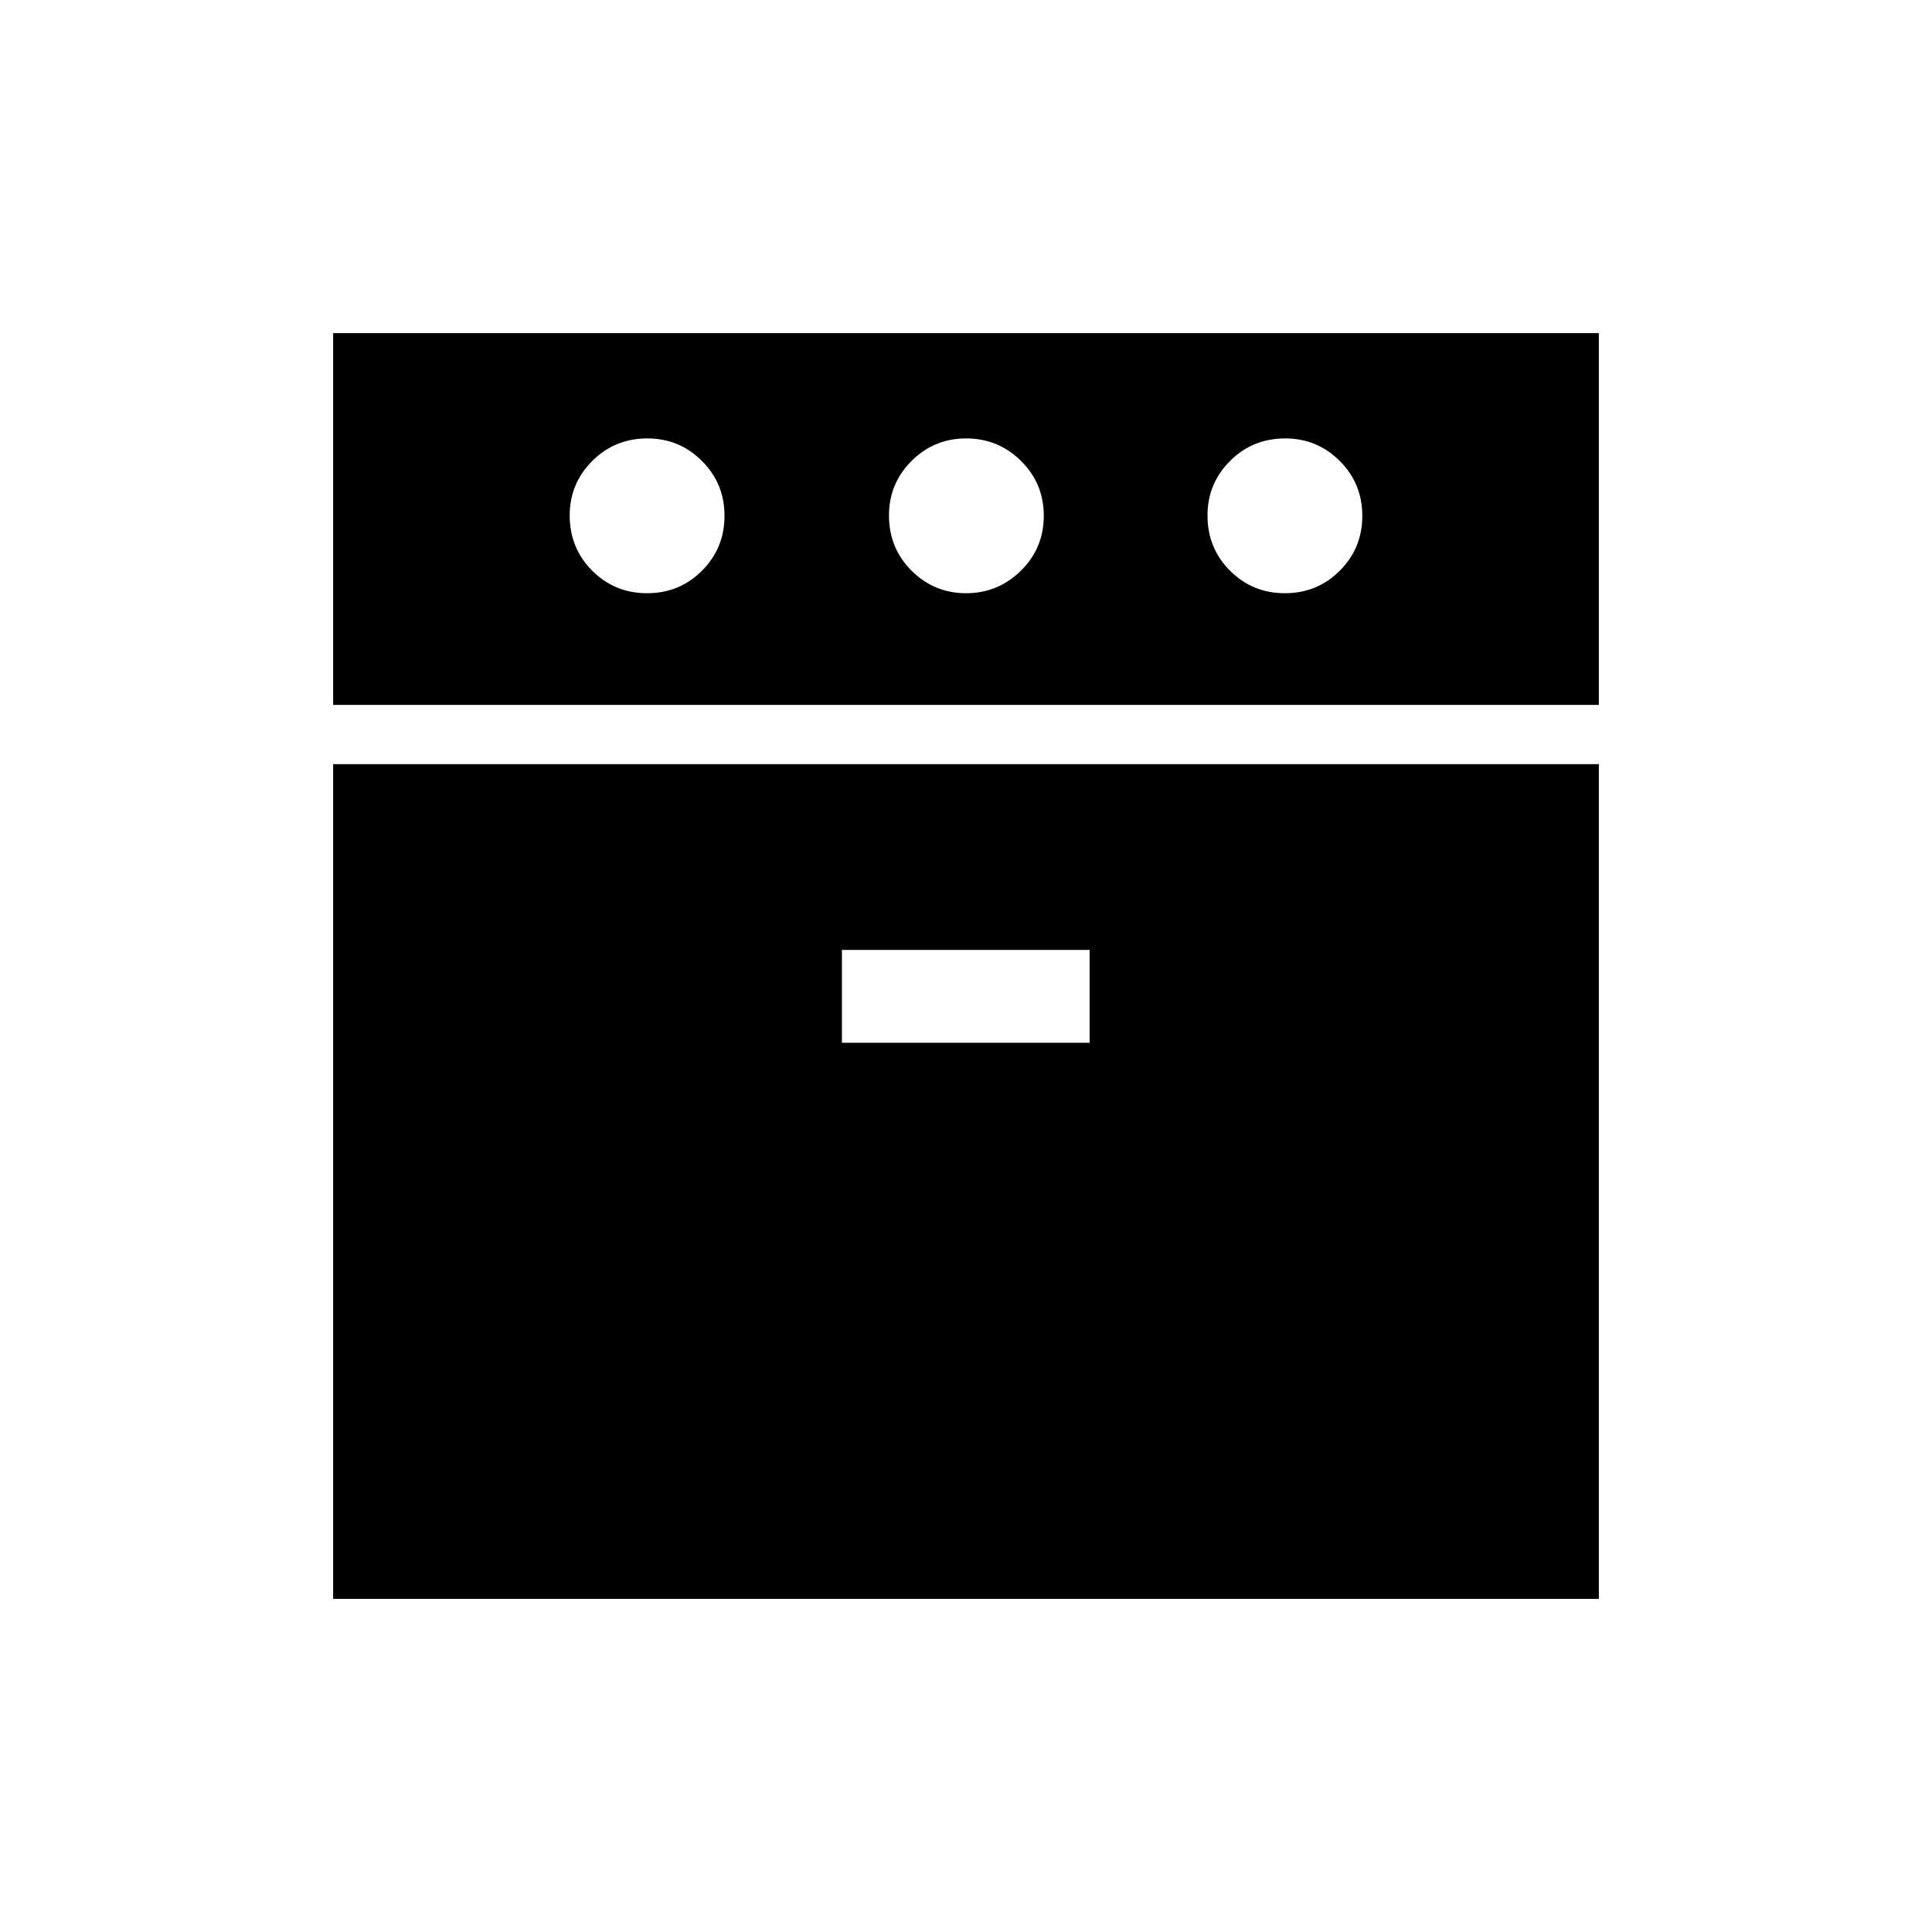 <svg xmlns="http://www.w3.org/2000/svg" height="24" viewBox="0 -960 960 960" width="24"><path d="M165.54-609.73v-184.73h628.92v184.73H165.54Zm0 444.19v-414.77h628.92v414.77H165.54Zm156-499.69q16.08 0 27.27-11.19Q360-687.62 360-703.69q0-16.08-11.22-27.27-11.22-11.19-27.05-11.19-16.27 0-27.46 11.22-11.19 11.22-11.19 27.05 0 16.26 11.19 27.46 11.19 11.19 27.27 11.19Zm96.81 223.38h123.07V-488H418.35v46.15Zm61.69-223.38q15.84 0 27.23-11.19 11.38-11.2 11.38-27.27 0-16.08-11.31-27.27-11.31-11.19-27.27-11.19-15.95 0-27.15 11.22-11.19 11.22-11.19 27.05 0 16.26 11.23 27.46 11.24 11.19 27.08 11.19Zm158.42 0q16.08 0 27.27-11.19 11.19-11.2 11.19-27.27 0-16.08-11.22-27.27-11.22-11.19-27.05-11.19-16.27 0-27.46 11.22Q600-719.71 600-703.88q0 16.26 11.19 27.46 11.19 11.19 27.27 11.19Z"/></svg>